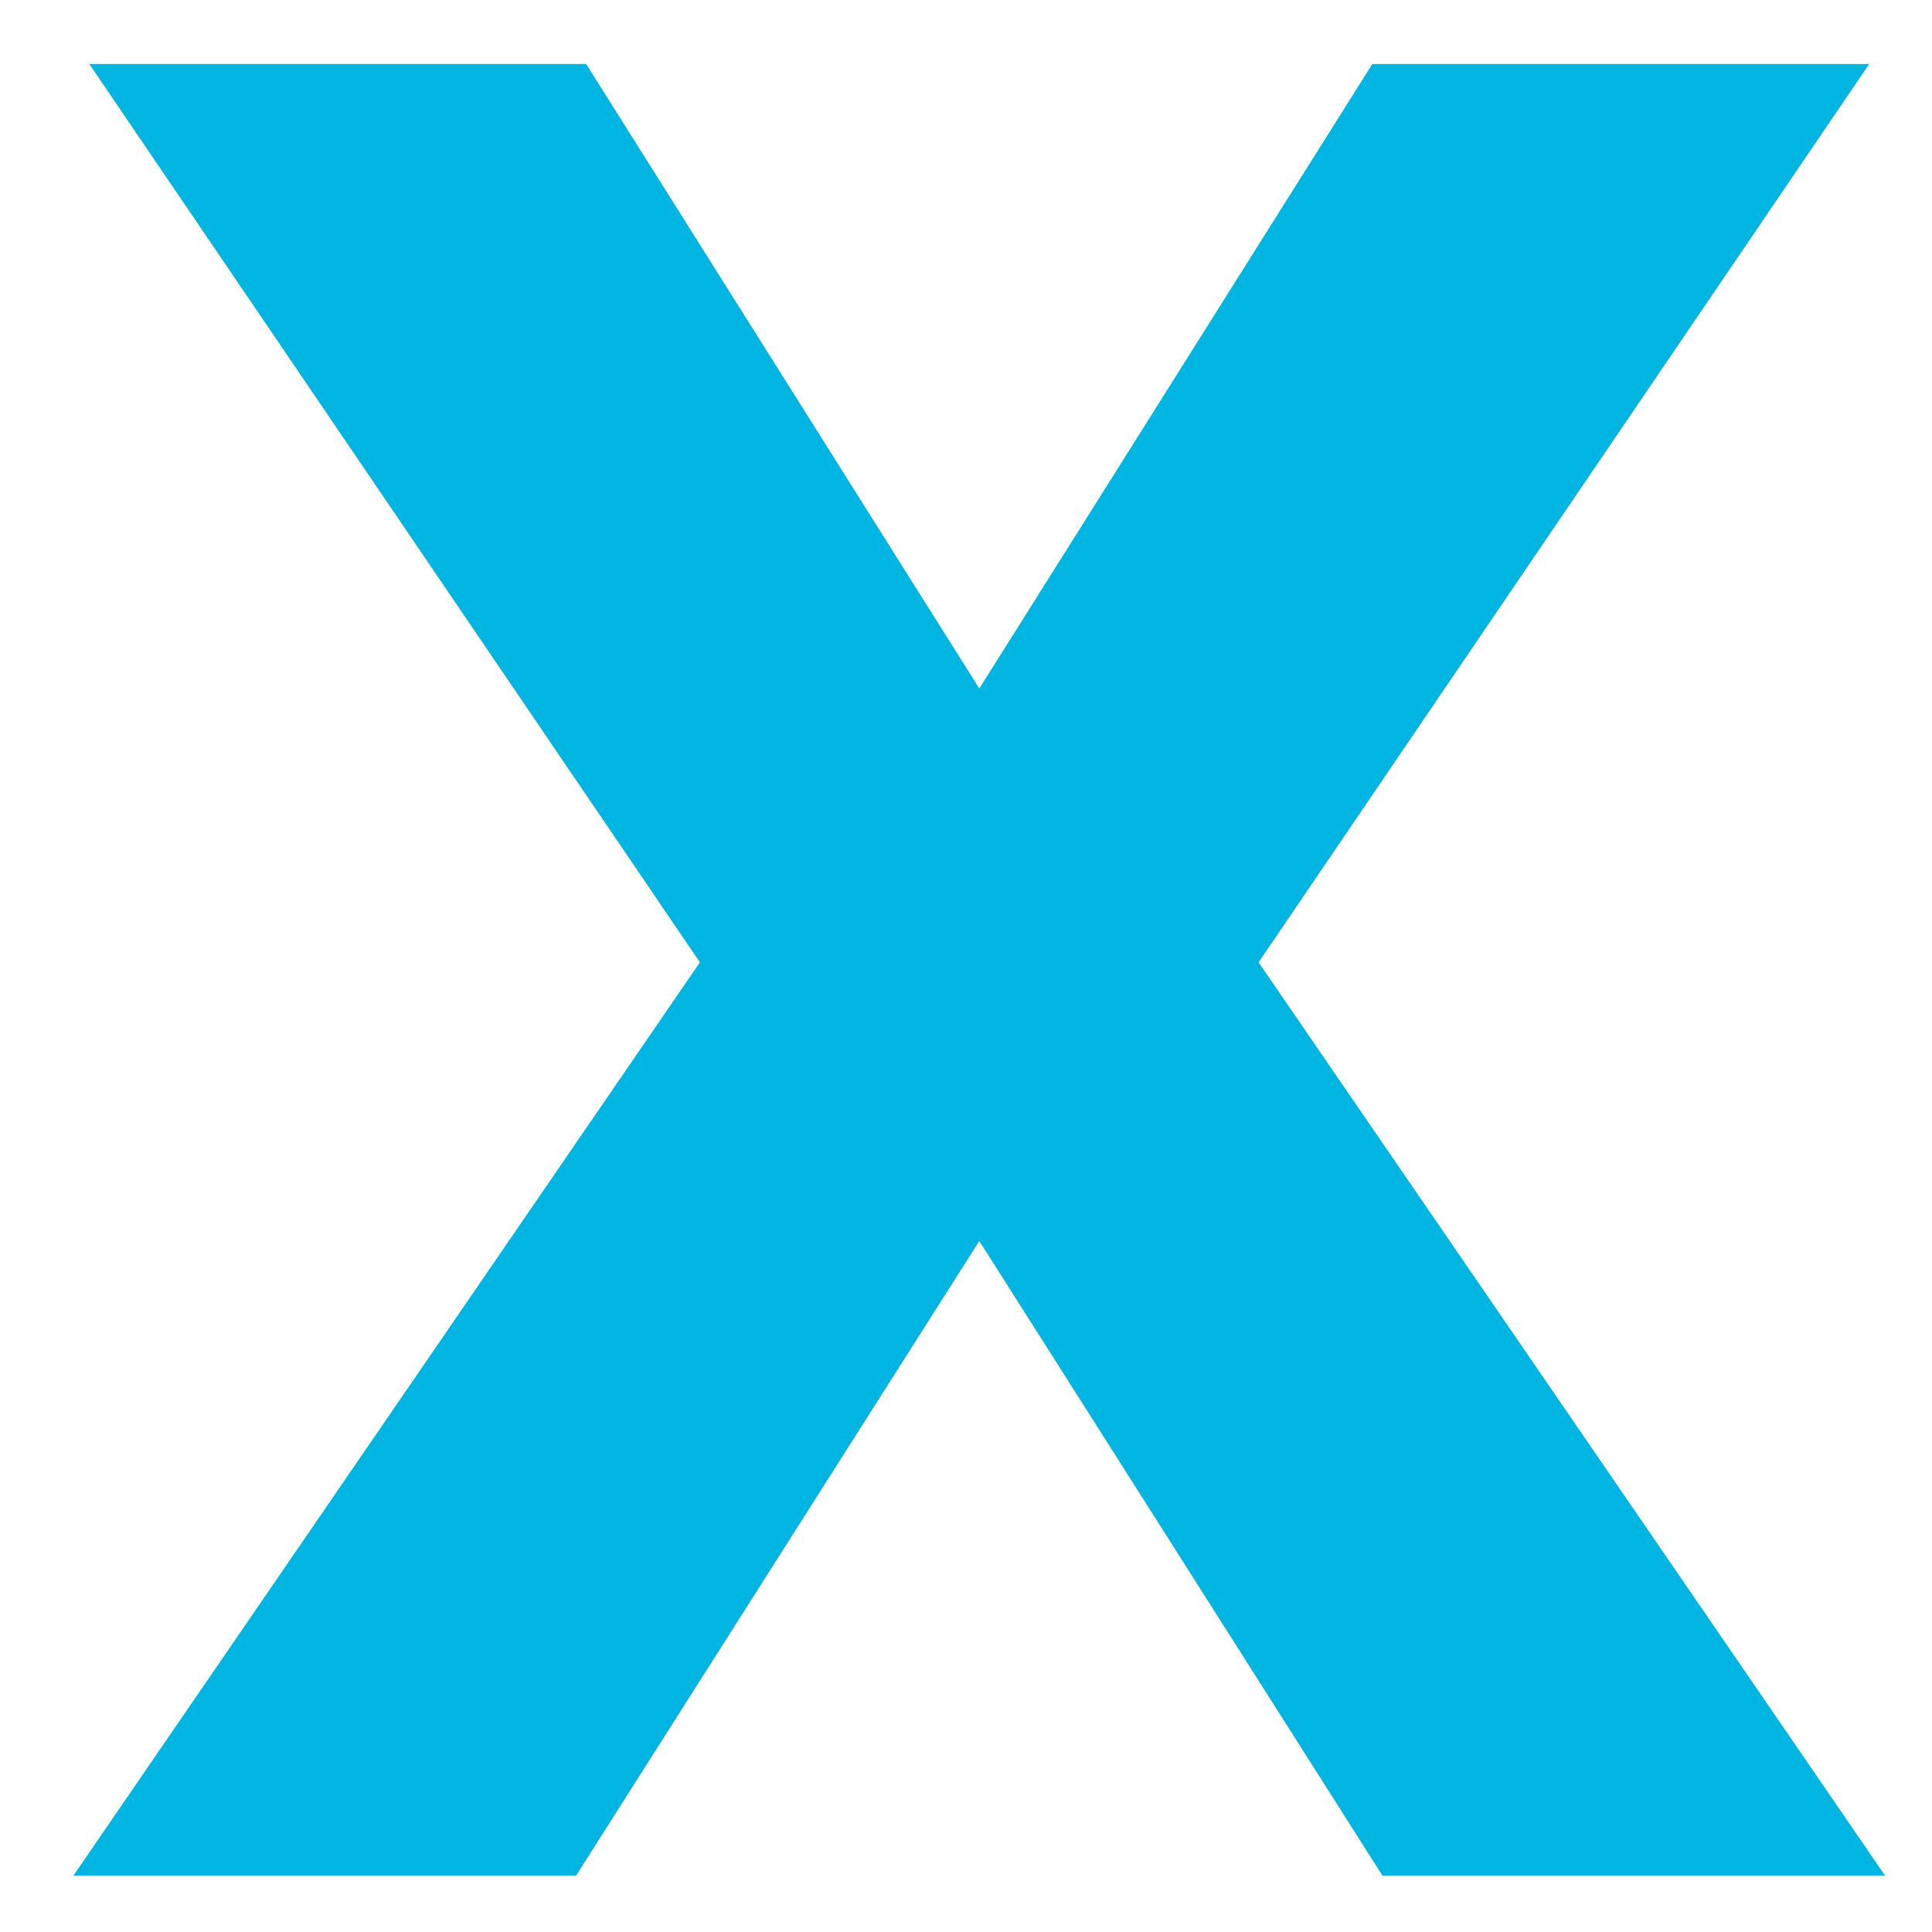 <svg width="18" height="18" viewBox="0 0 18 18" fill="none" xmlns="http://www.w3.org/2000/svg">
<path d="M9.124 6.415L12.786 0.596H17.415L11.726 8.966L17.563 17.475H12.88L9.124 11.562L5.367 17.475H0.684L6.521 8.966L0.832 0.596H5.461L9.124 6.415Z" fill="#00B5E2"/>
</svg>
